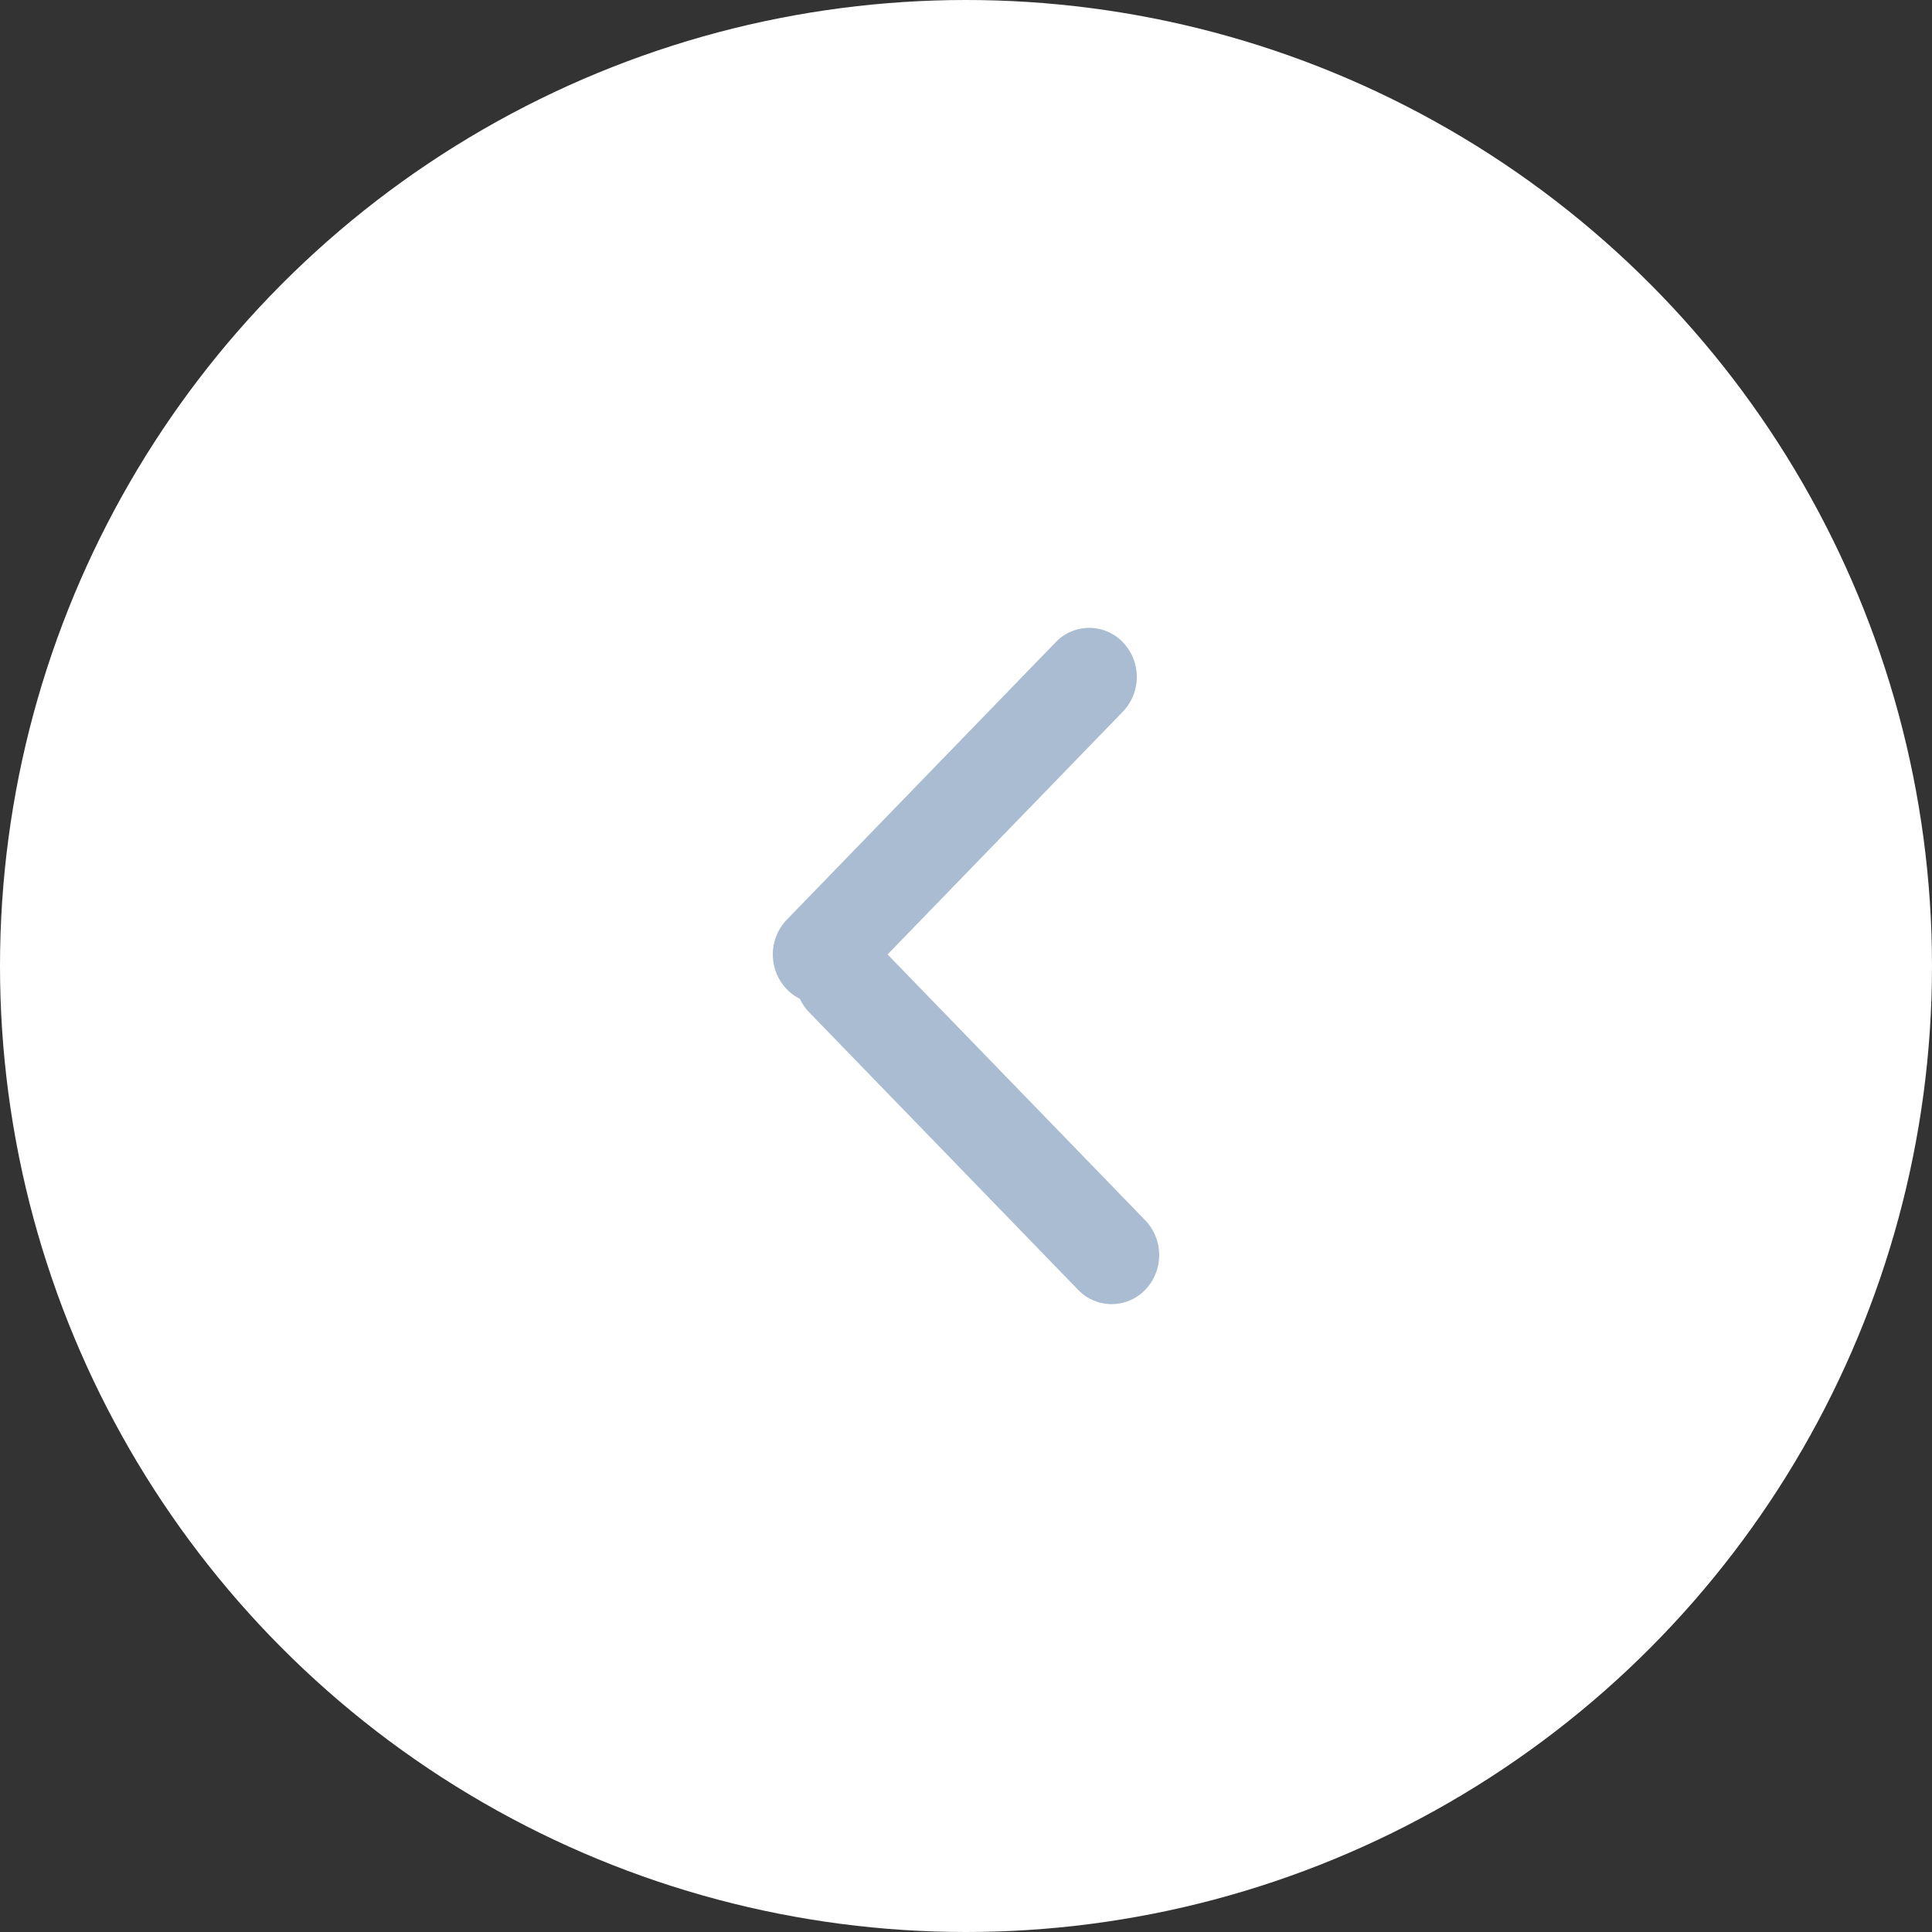 <svg width="40" height="40" fill="none" xmlns="http://www.w3.org/2000/svg"><rect width="100%" height="100%" fill="#333333" stroke="none"/><circle cx="20" cy="20" r="20" fill="#fff"/><path d="M21.856 13.297a.963.963 0 0 1 1.392 0 1.04 1.04 0 0 1 0 1.437l-5.568 5.745a.963.963 0 0 1-1.392 0 1.039 1.039 0 0 1 0-1.436l5.568-5.745Z" fill="#AABCD2"/><path d="M23.712 25.266a1.04 1.04 0 0 1 0 1.437.963.963 0 0 1-1.392 0l-5.568-5.745a1.039 1.039 0 0 1 0-1.437.963.963 0 0 1 1.392 0l5.568 5.745Z" fill="#AABCD2"/></svg>